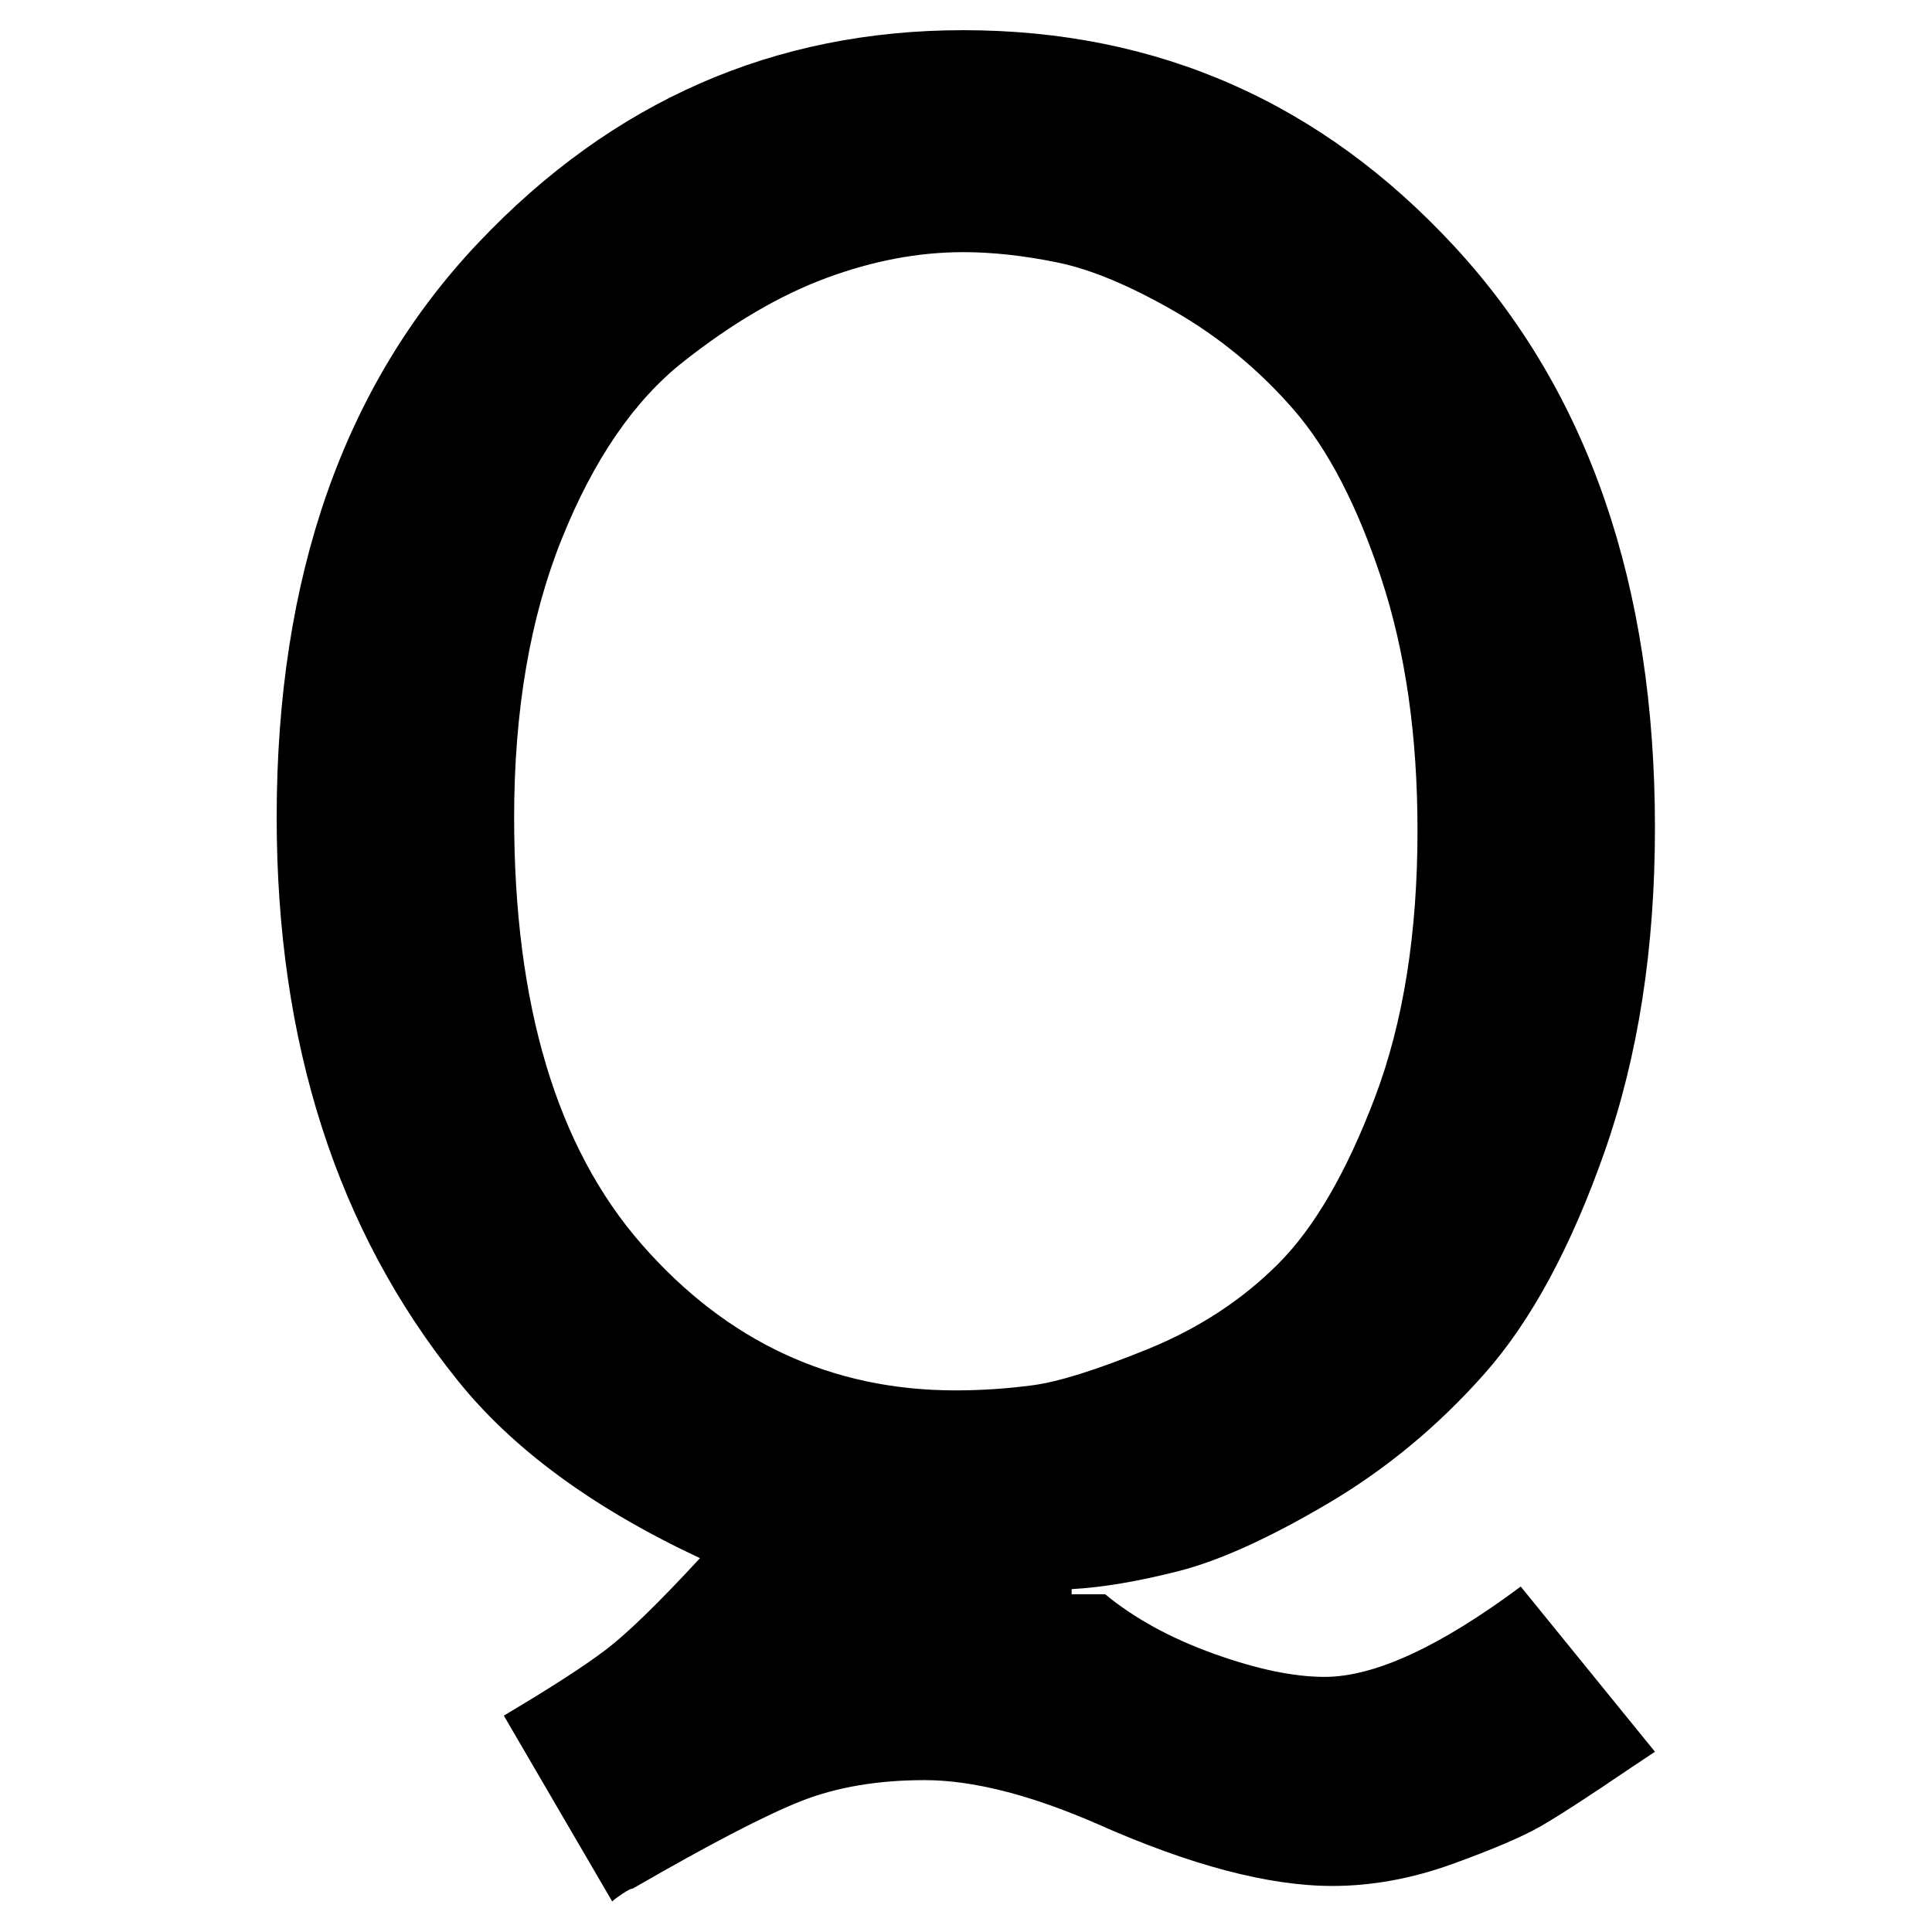 <svg height="512" width="512" xmlns="http://www.w3.org/2000/svg">
<style>
path { fill: black; fill-rule: nonzero; }
</style>
<g transform="translate(8 8) scale(0.684) translate(62.5 600) scale(1 -1)">
<path d="M515,-3 l52,-64 l-9,-6 q-25,-17,-35.5,-23 q-10.5,-6,-34,-14.5 q-23.5,-8.5,-46.5,-8.5 q-37,0,-91,24 q-39,17,-67,17 q-27,0,-47.5,-8 q-20.5,-8,-65.5,-34 q-1,0,-4,-2 q-3,-2,-4,-3 l-42,72 q27,16,39.5,25.5 q12.5,9.5,36.5,35.5 q-62,29,-94,69 q-70,87,-70,218 q0,140,78,222.5 q78,82.5,188,82.5 q113,0,190.5,-84 q77.5,-84,77.5,-225 q0,-70,-19.5,-125.5 q-19.5,-55.5,-46.5,-86 q-27,-30.5,-61,-50.5 q-34,-20,-57.5,-26 q-23.5,-6,-41.5,-7 l0,-2 l13,0 q17,-14,42,-23 q25,-9,43,-9 q29,0,76,35 z M296,73 q15,0,30,2 q15,2,44.5,14 q29.5,12,50.5,33 q21,21,37.5,64.5 q16.5,43.5,16.5,103.5 q0,55,-14,97.5 q-14,42.5,-34,65.5 q-20,23,-46,38 q-26,15,-45.5,19 q-19.5,4,-36.5,4 q-26,0,-53,-10 q-27,-10,-55.5,-32.5 q-28.5,-22.5,-47,-68.5 q-18.5,-46,-18.5,-108 q0,-109,49.5,-165.5 q49.5,-56.5,121.5,-56.5 z"/>
</g>
</svg>
